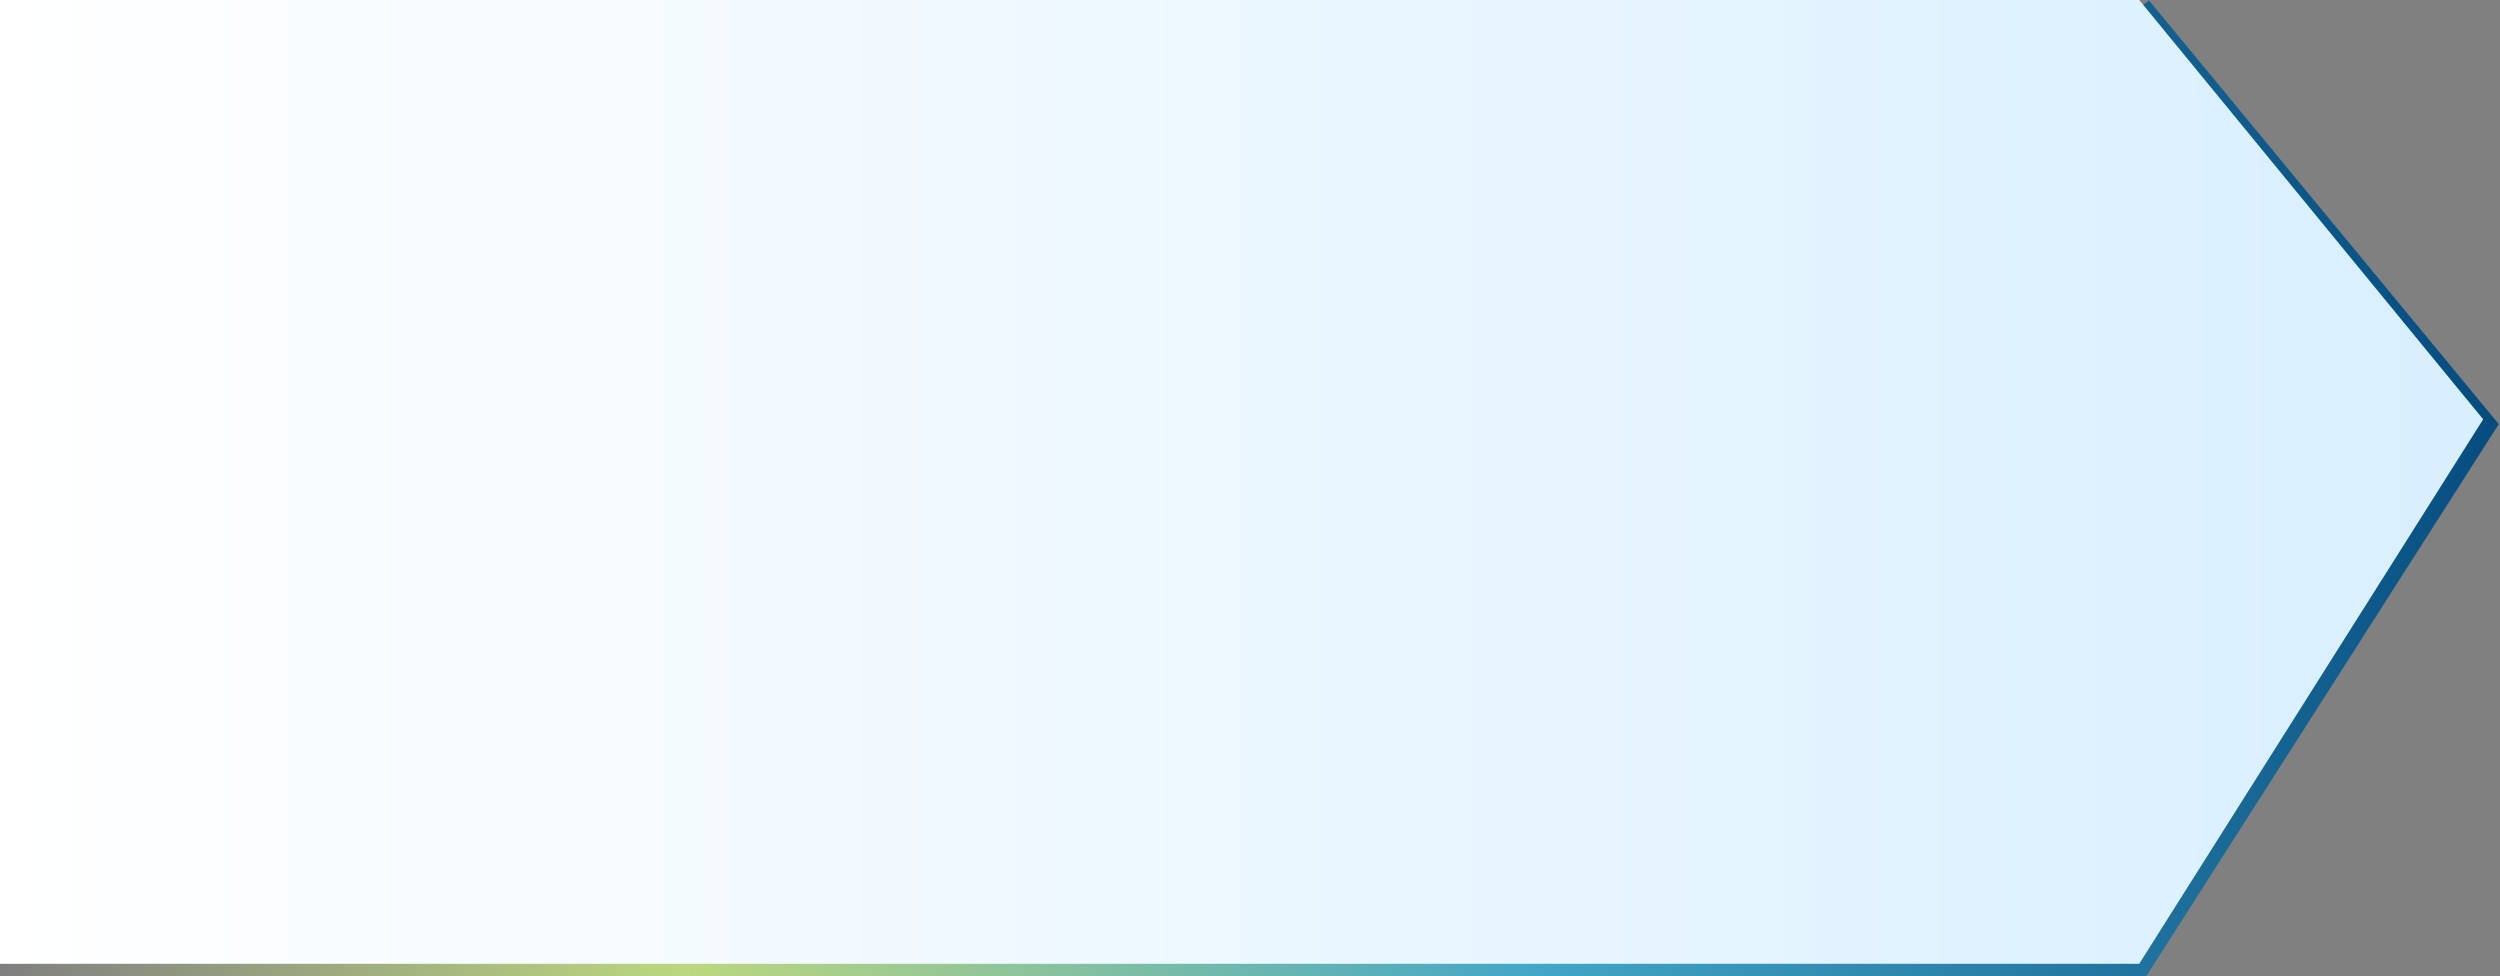 <svg width="297" height="116" viewBox="0 0 297 116" fill="none" xmlns="http://www.w3.org/2000/svg">
    <rect x="0" y="0" width="297" height="116" fill="#808080" stroke="none"/>
    <path d="M0 114.5H254.139L295 50.5L254.139 1" stroke="url(#paint0_linear_0_6001)" stroke-width="3" />
    <defs>
        <linearGradient id="paint0_linear_0_6001" x1="295" y1="1" x2="-10.277" y2="66.874"
            gradientUnits="userSpaceOnUse">
            <stop stop-color="#01457A" />
            <stop offset="0.432" stop-color="#43A7C7" />
            <stop offset="0.745" stop-color="#BCD77E" />
            <stop offset="1" stop-color="#BCD77E" stop-opacity="0" />
        </linearGradient>
    </defs>
    <path d="M254.139 114.5H0V0H254.139L295 49.815L254.139 114.5Z" fill="url(#paint0_linear_0_5999)" />
    <defs>
        <linearGradient id="paint0_linear_0_5999" x1="295" y1="49.729" x2="2.95041e-07" y2="49.729"
            gradientUnits="userSpaceOnUse">
            <stop stop-color="#D8EFFF" />
            <stop offset="1" stop-color="white" />
        </linearGradient>
    </defs>
</svg>